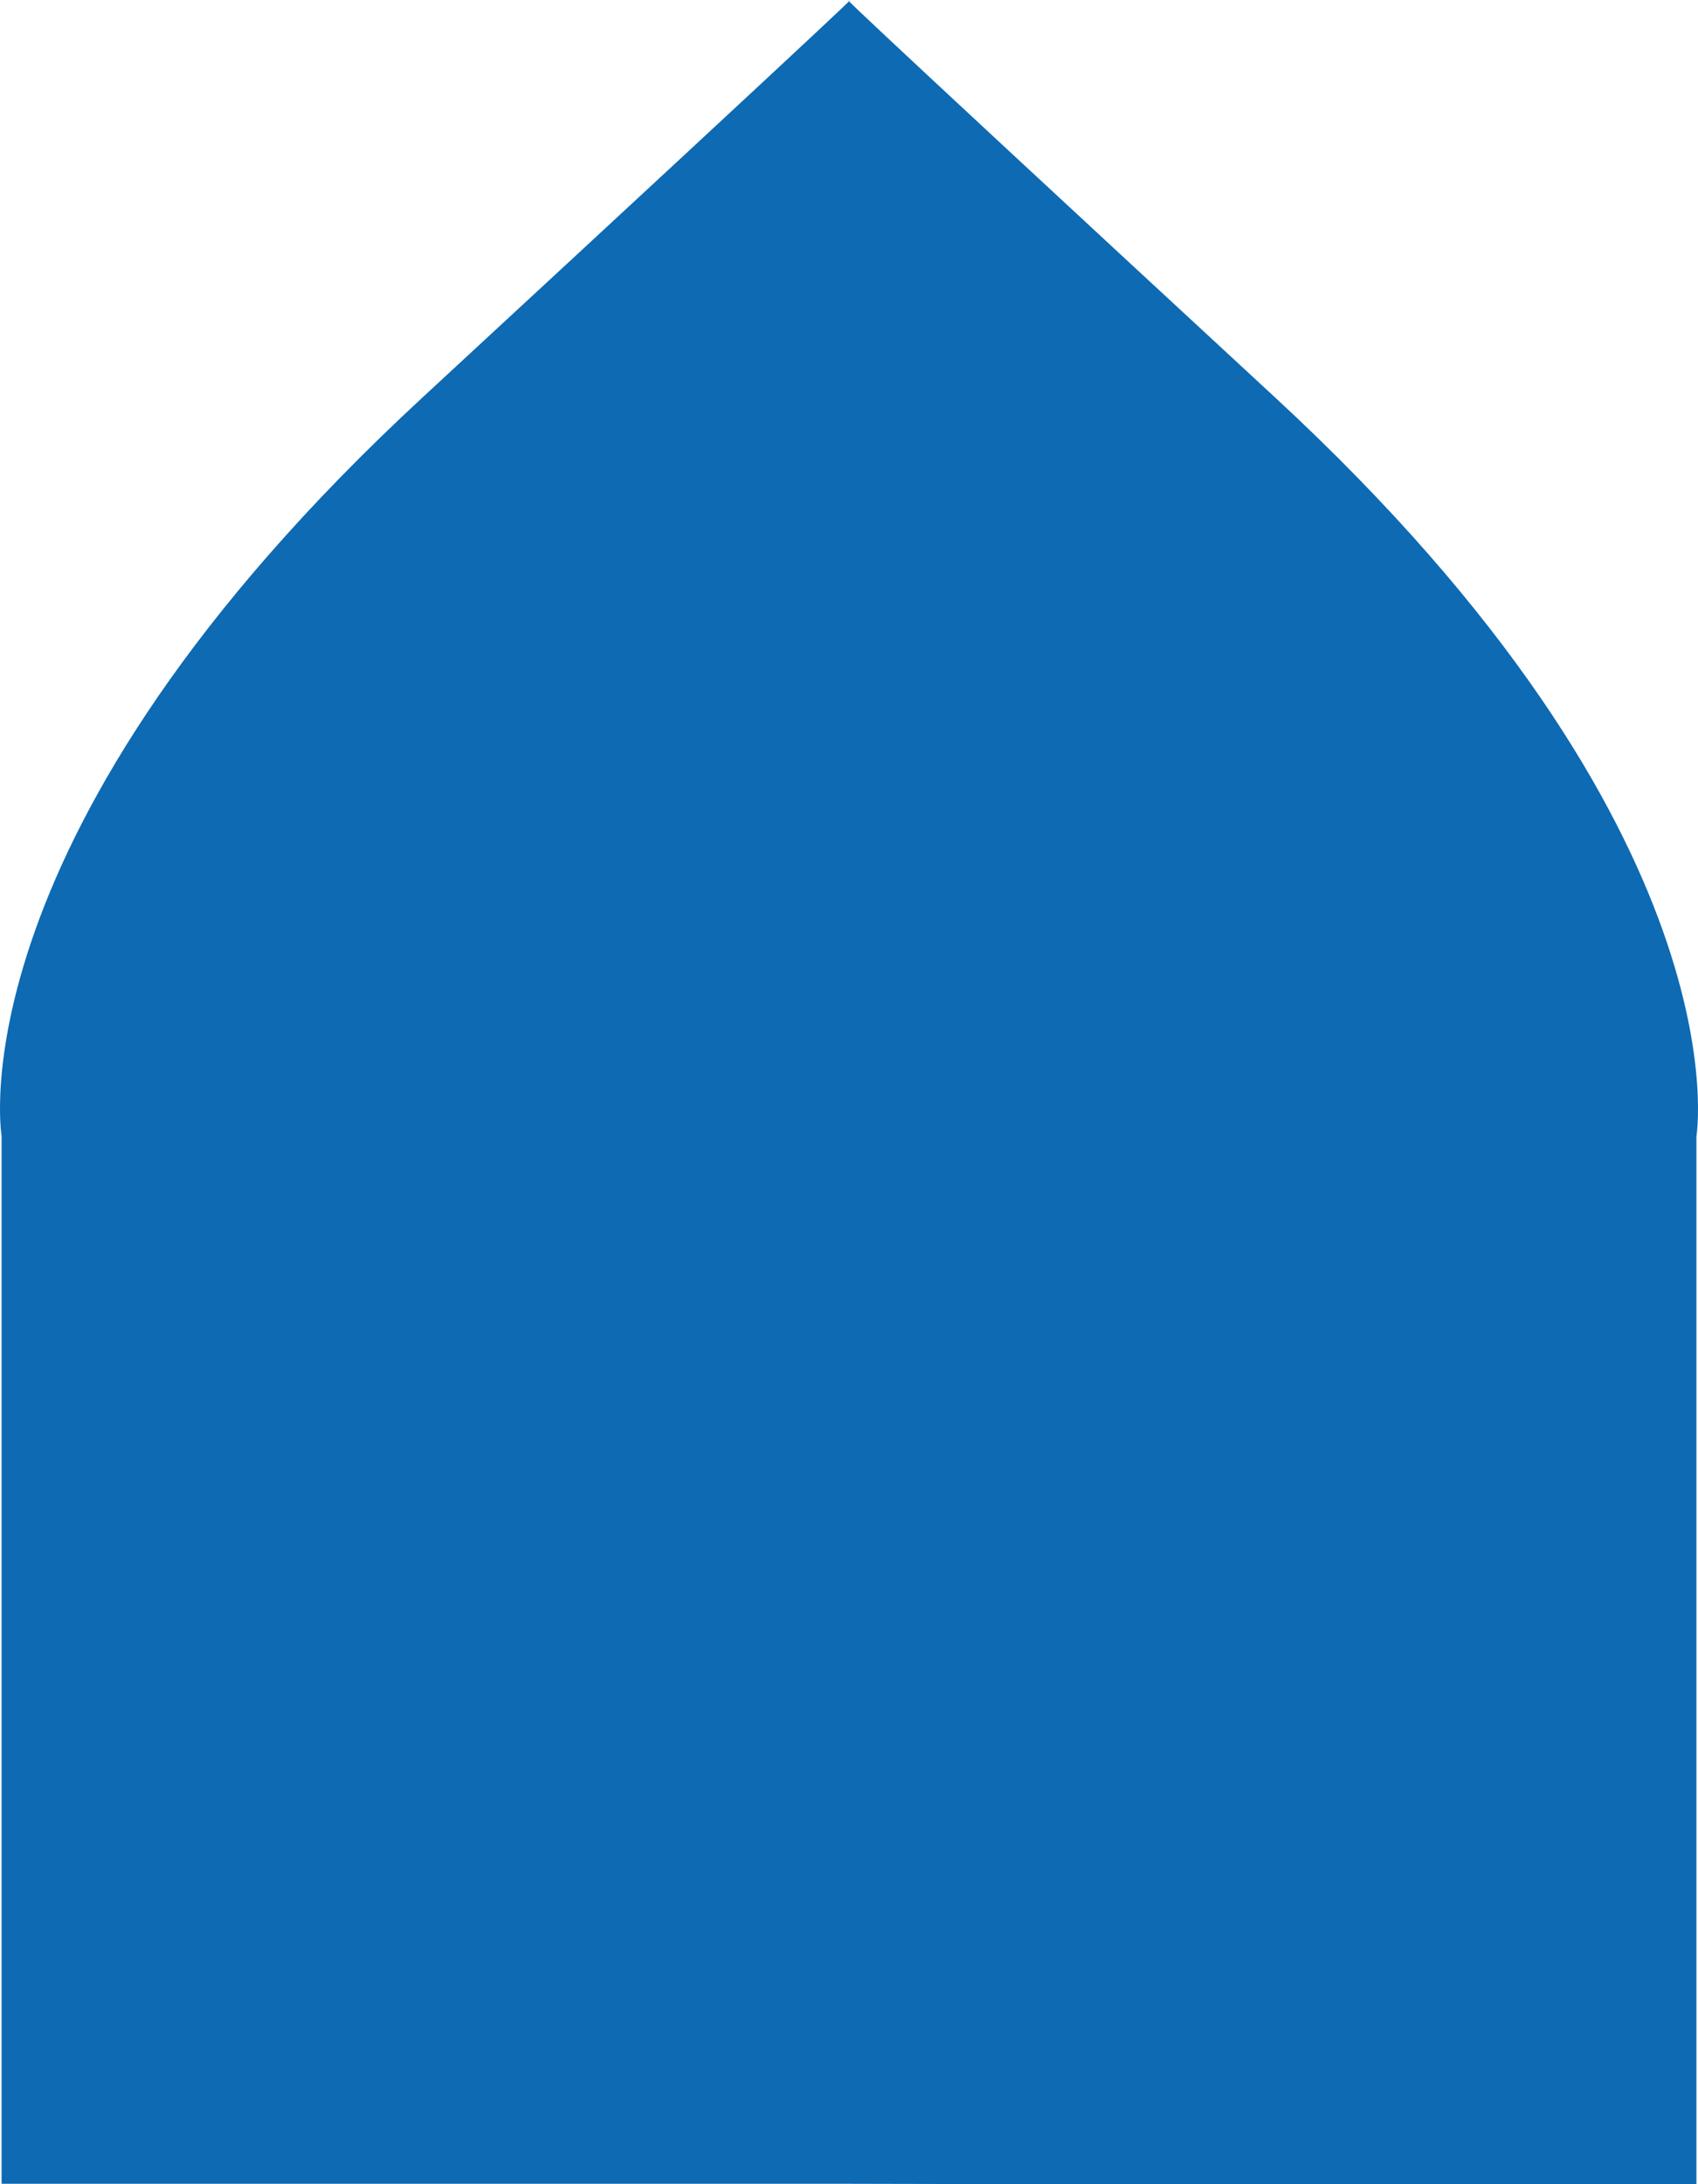 <?xml version="1.0" standalone="no"?><!DOCTYPE svg PUBLIC "-//W3C//DTD SVG 1.1//EN" "http://www.w3.org/Graphics/SVG/1.1/DTD/svg11.dtd"><svg width="100%" height="100%" viewBox="0 0 350 450" version="1.1" xmlns="http://www.w3.org/2000/svg" xmlns:xlink="http://www.w3.org/1999/xlink" xml:space="preserve" style="fill-rule:evenodd;clip-rule:evenodd;stroke-linejoin:round;stroke-miterlimit:1.414;"><path d="M175.009,0.204c0,0 9.478,-8.343 -87.834,81.603c-97.313,89.948 -86.847,152.216 -86.847,152.216l0,215.89l194.69,0l-40.049,0.087l194.702,0l0,-215.871c0,0 10.483,-62.284 -86.834,-152.233c-97.313,-89.948 -87.828,-81.692 -87.828,-81.692l0,0Z" style="fill:#0d6ab3;fill-rule:nonzero;"/></svg>